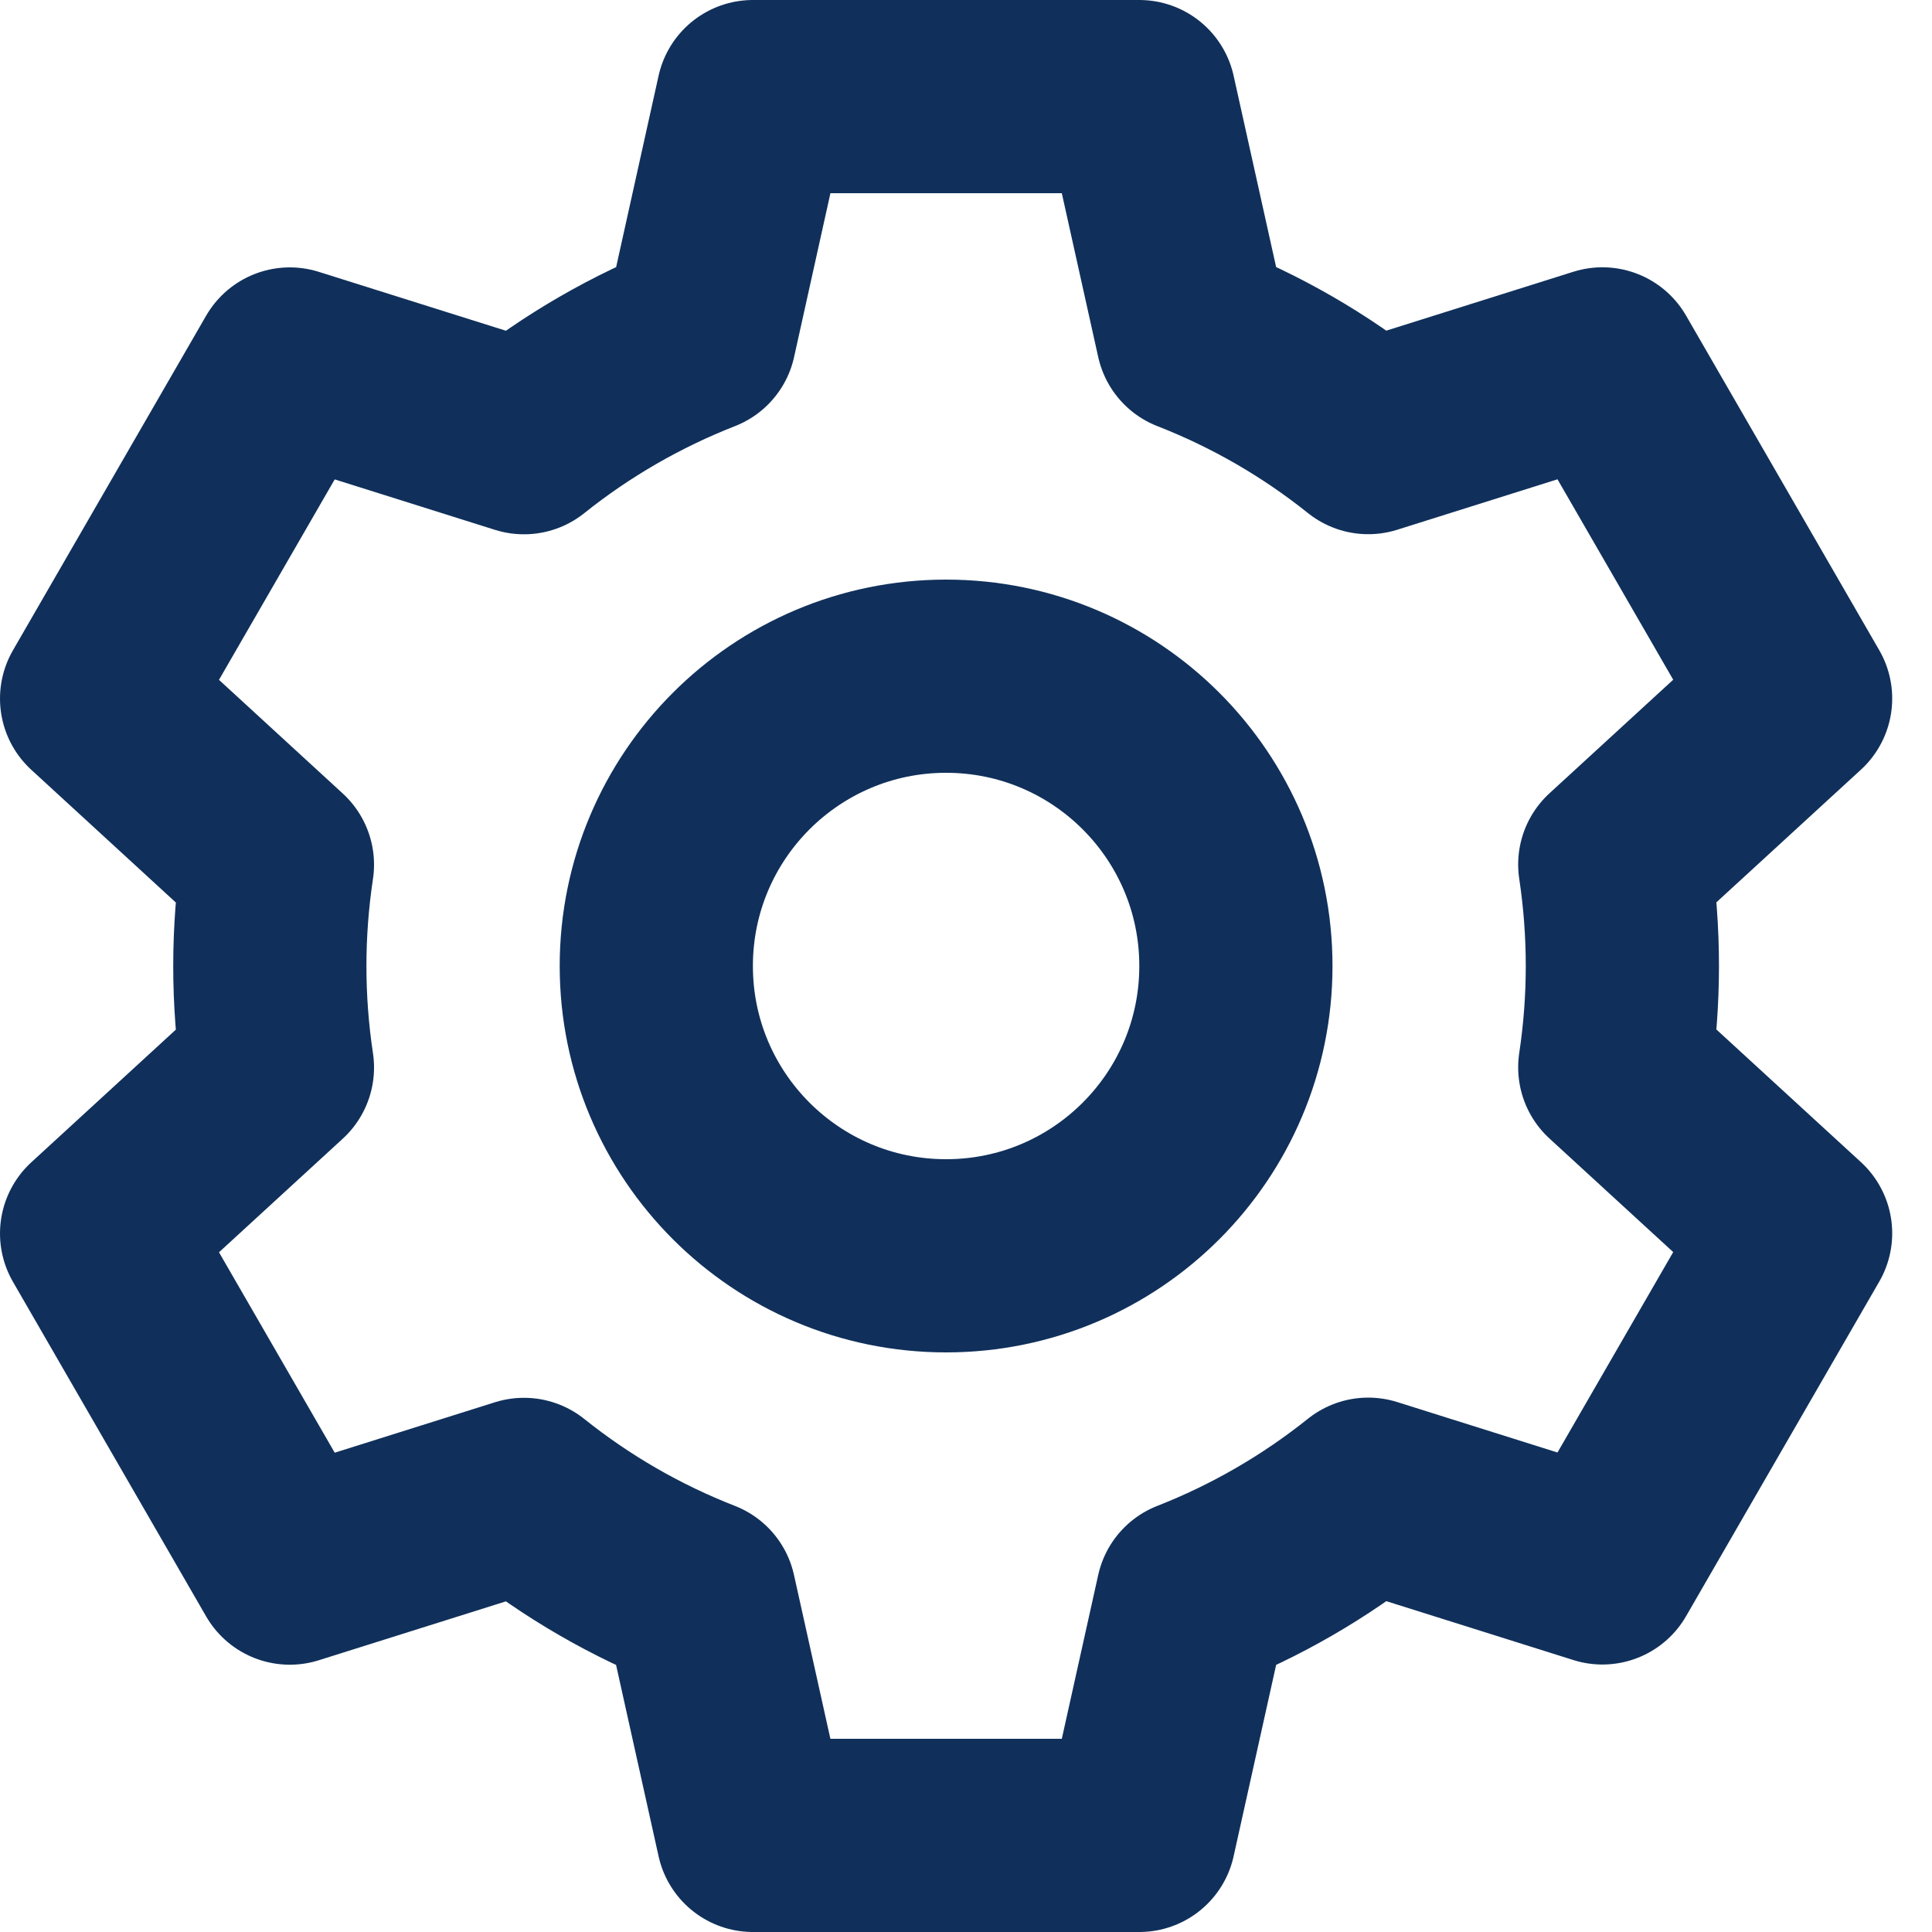 <svg width="20" height="20" viewBox="0 0 20 20" fill="none" xmlns="http://www.w3.org/2000/svg">
<path d="M11.794 19H7.794L7.243 16.52C6.587 16.264 5.974 15.91 5.424 15.47L3 16.233L1 12.769L2.872 11.051C2.767 10.355 2.767 9.647 2.872 8.951L1 7.232L3 3.768L5.424 4.531C5.974 4.091 6.588 3.737 7.244 3.48L7.794 1H11.794L12.345 3.48C13.001 3.736 13.614 4.09 14.164 4.53L16.588 3.767L18.588 7.231L16.716 8.949C16.821 9.645 16.821 10.353 16.716 11.049L18.588 12.767L16.588 16.231L14.164 15.468C13.614 15.908 13.001 16.263 12.345 16.52L11.794 19Z" stroke="#10305B" stroke-width="2" stroke-linecap="round" stroke-linejoin="round"/>
<path d="M9.794 13C11.451 13 12.794 11.657 12.794 10C12.794 8.343 11.451 7 9.794 7C8.137 7 6.794 8.343 6.794 10C6.794 11.657 8.137 13 9.794 13Z" stroke="#10305B" stroke-width="2"/>
</svg>
